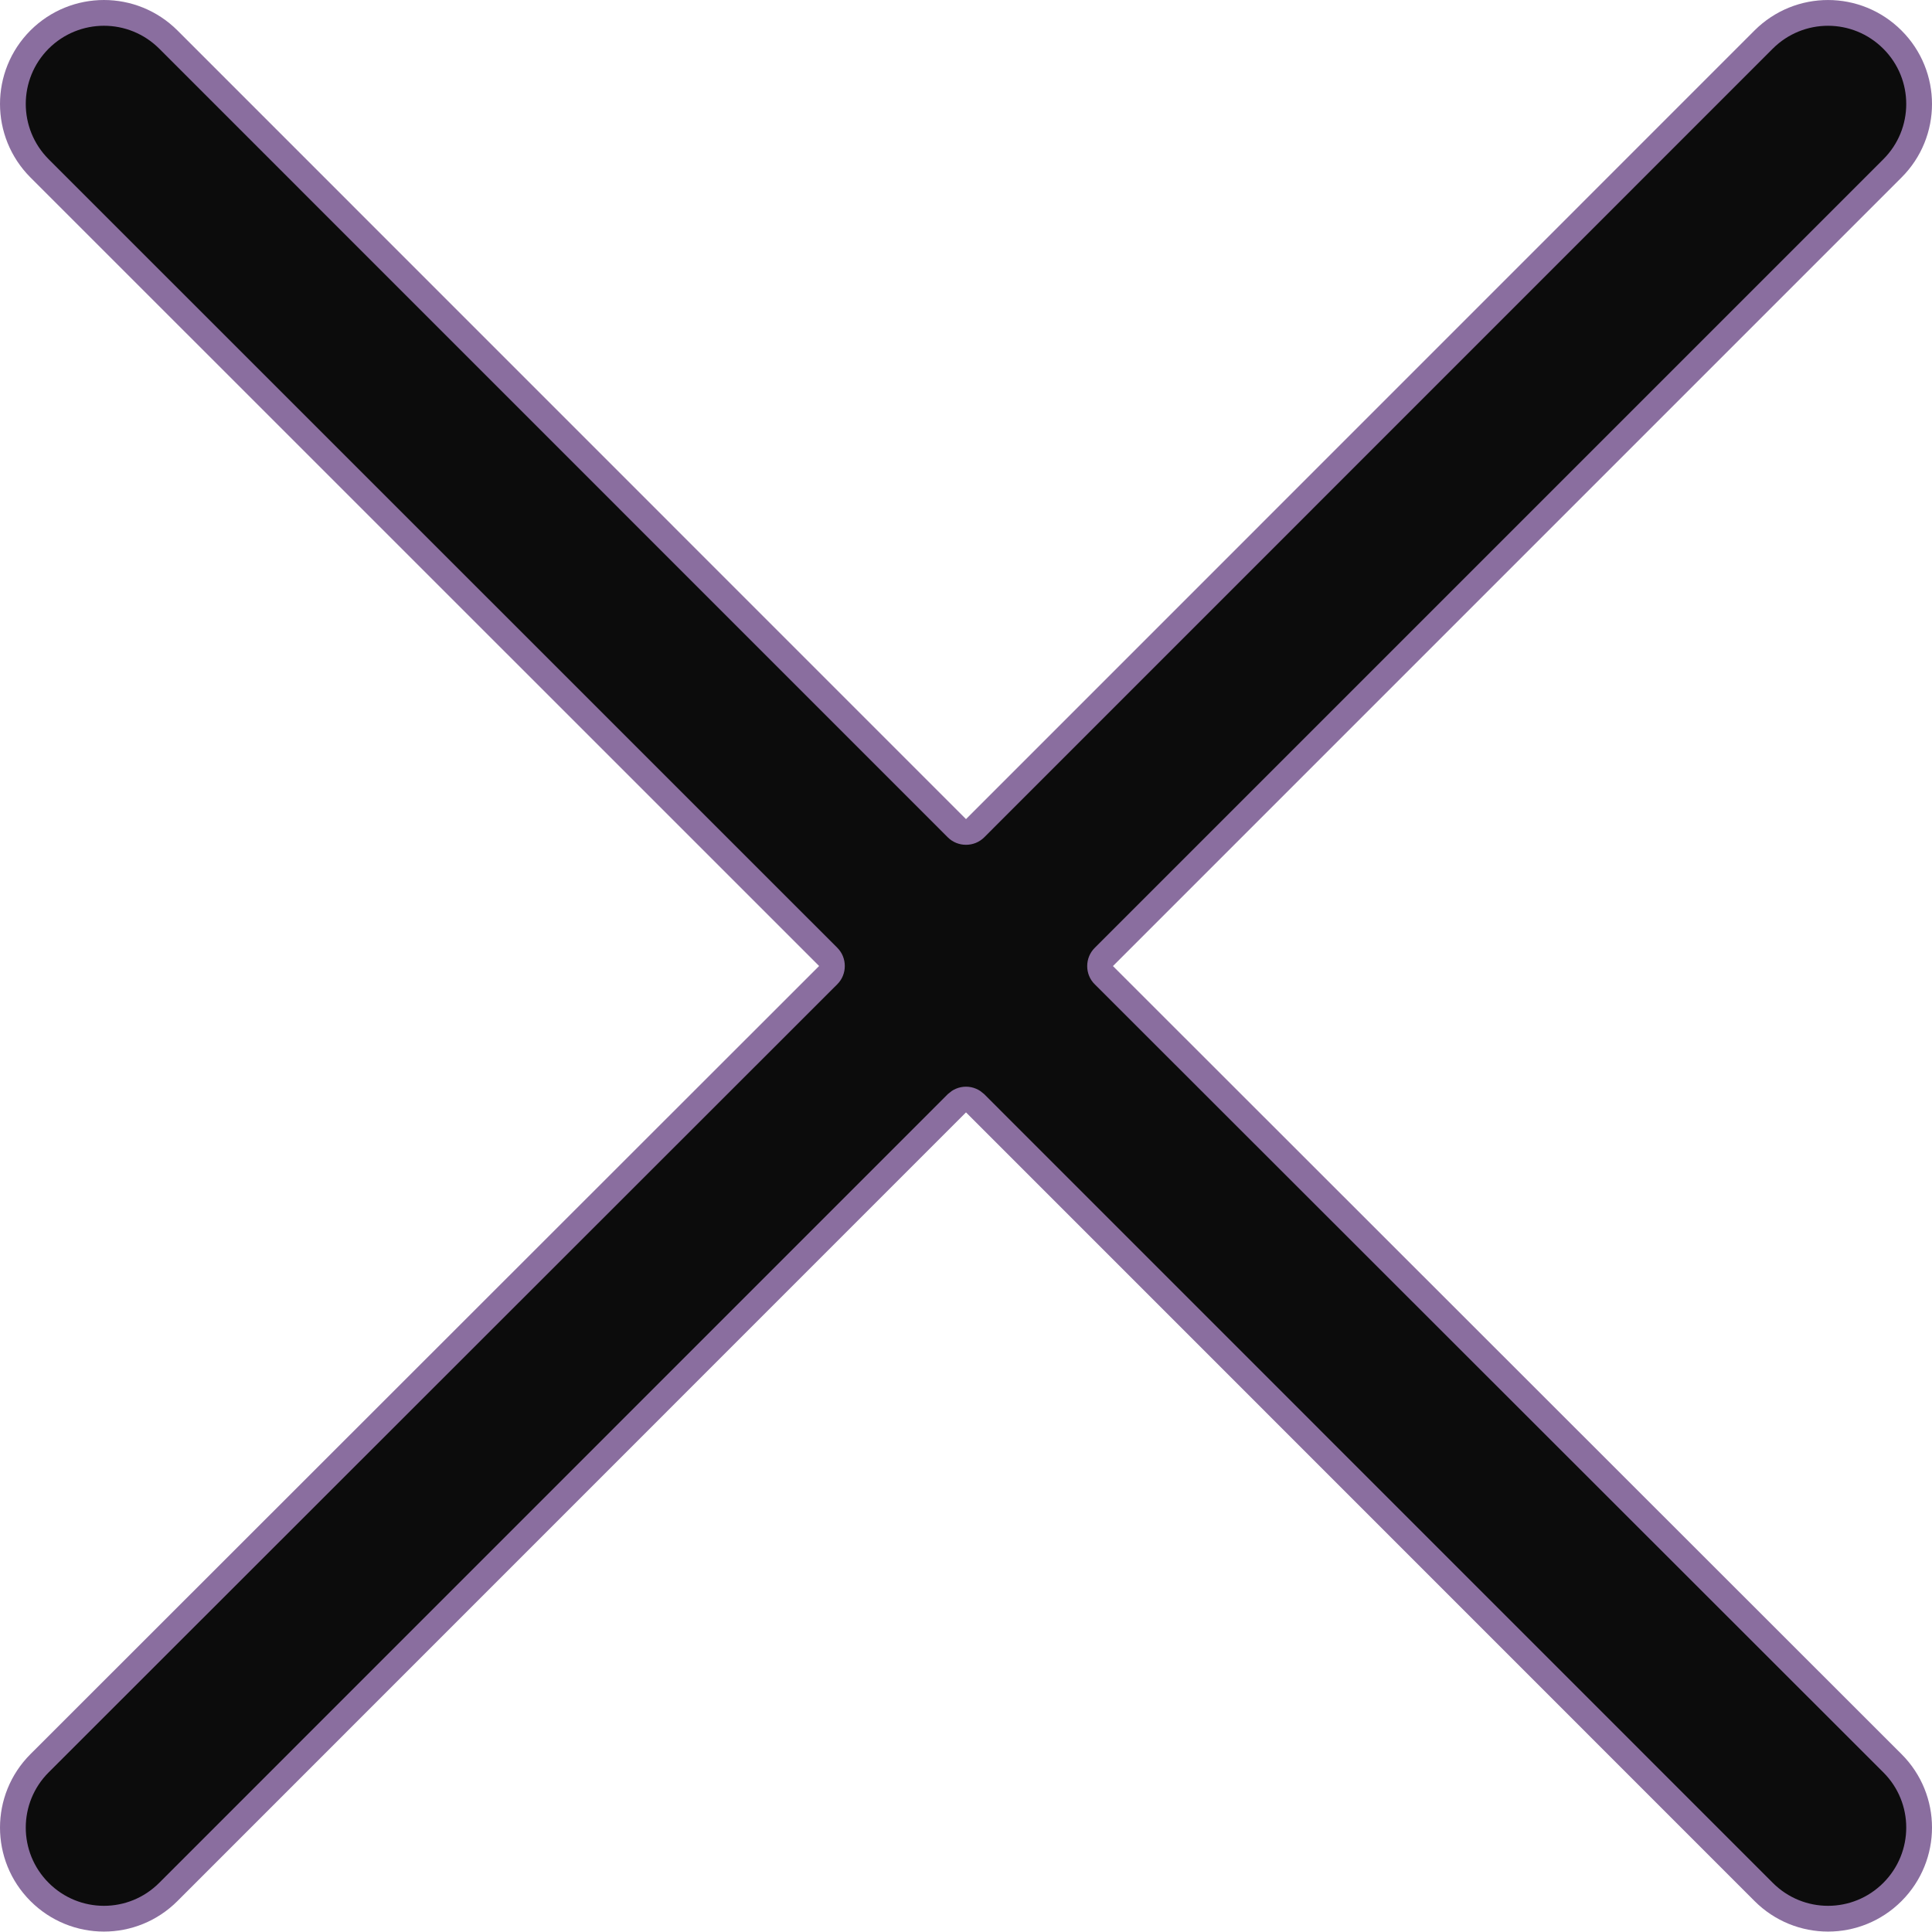 <svg width="15" height="15" viewBox="0 0 15 15" fill="none" xmlns="http://www.w3.org/2000/svg">
<path d="M13.693 0.307L13.693 0.307C13.97 0.031 14.416 0.031 14.693 0.308L14.693 0.308C14.969 0.584 14.969 1.031 14.693 1.307L8.57 7.43C8.551 7.449 8.541 7.474 8.541 7.501C8.541 7.527 8.551 7.553 8.57 7.571L14.693 13.69C14.969 13.966 14.969 14.412 14.693 14.689L14.693 14.689C14.416 14.966 13.97 14.966 13.693 14.689L7.571 8.566C7.552 8.548 7.527 8.537 7.5 8.537C7.473 8.537 7.448 8.548 7.429 8.566L1.307 14.689L1.307 14.689C1.03 14.966 0.584 14.966 0.307 14.689L0.307 14.689C0.031 14.413 0.031 13.966 0.307 13.69L6.43 7.571C6.449 7.552 6.459 7.527 6.459 7.5C6.459 7.473 6.449 7.448 6.43 7.429L0.307 1.307L0.307 1.307C0.031 1.03 0.031 0.584 0.307 0.307L0.307 0.307C0.584 0.031 1.03 0.031 1.307 0.307L7.429 6.43C7.448 6.449 7.473 6.459 7.5 6.459C7.527 6.459 7.552 6.449 7.571 6.43L13.693 0.307Z" fill="#0C0C0C" stroke="#8A6E9F" stroke-width="0.2" stroke-linejoin="round"/>
</svg>
